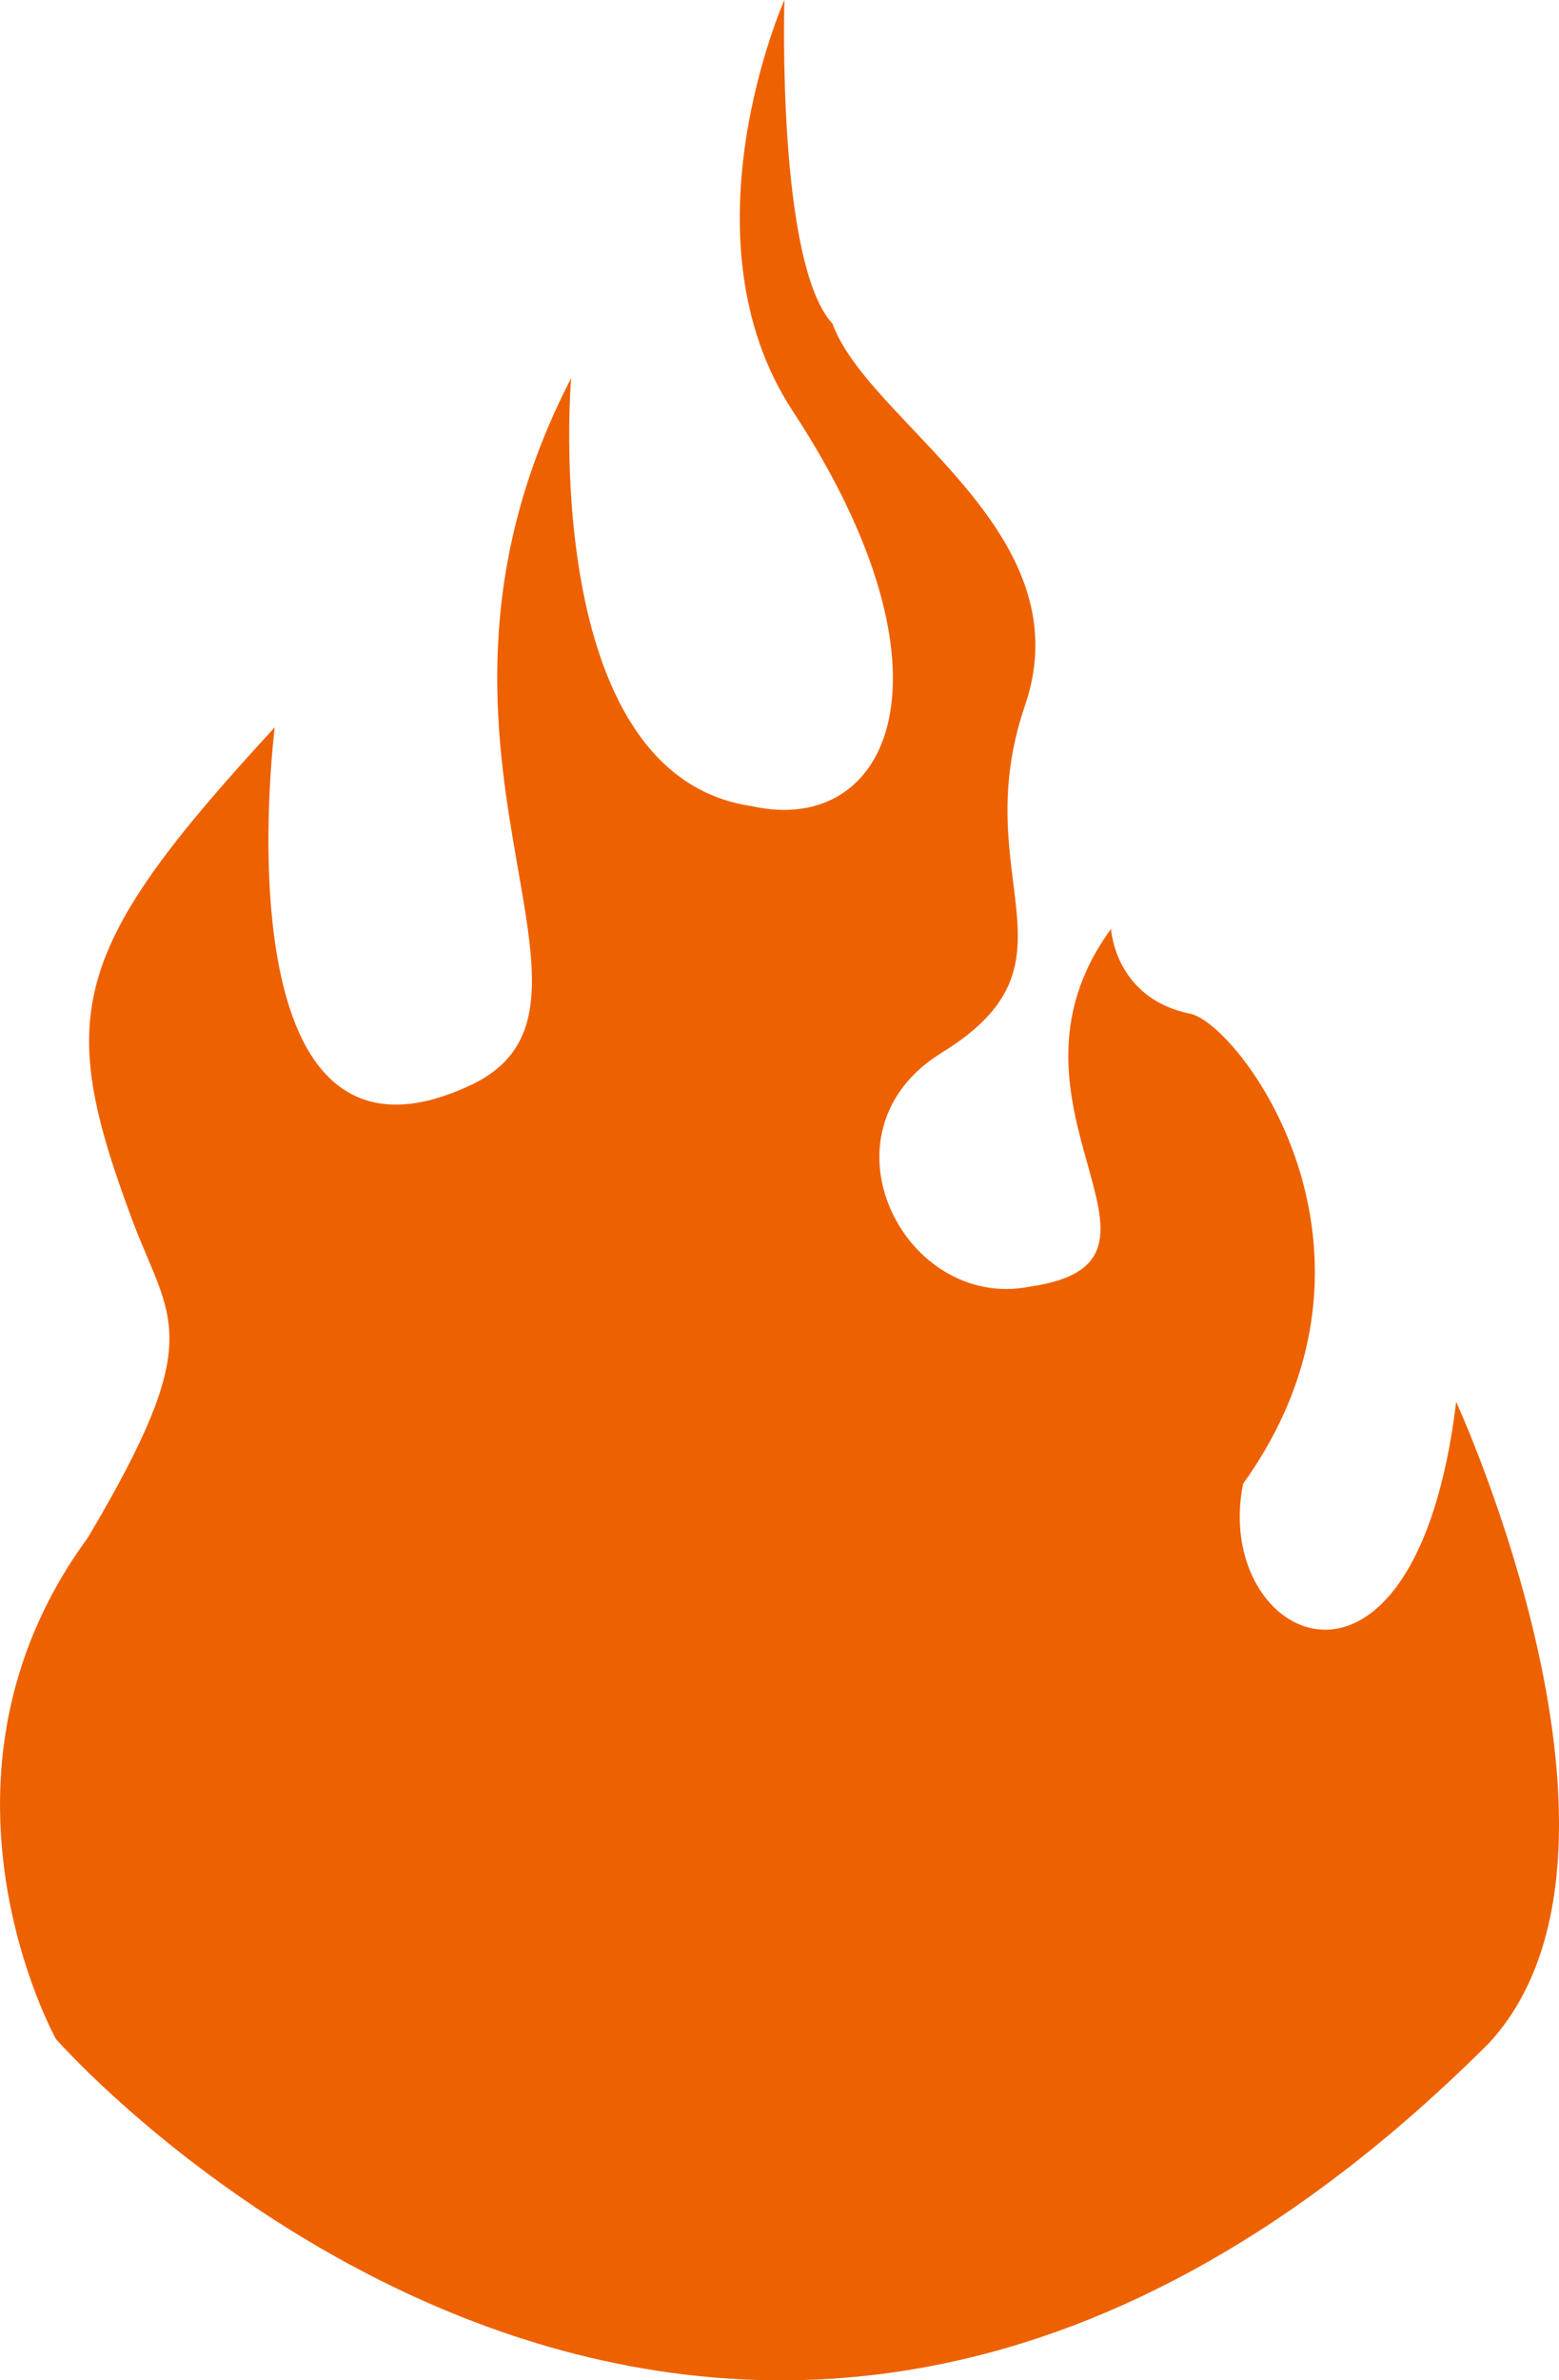 <svg version="1.1" id="图层_1" x="0px" y="0px" width="124.322px" height="189.74px" viewBox="0 0 124.322 189.74" enable-background="new 0 0 124.322 189.74" xml:space="preserve" xmlns="http://www.w3.org/2000/svg" xmlns:xlink="http://www.w3.org/1999/xlink" xmlns:xml="http://www.w3.org/XML/1998/namespace">
  <path fill="#EE6100" d="M21.91,57.978c0,0-4.861,38.09,15.595,28.536c13.701-6.398-7.259-26.716,8.039-56.371
	c0,0-2.688,31.598,14.375,34.112c11.004,2.484,17.133-10.415,3.288-31.505C54.125,18.915,62.551,0,62.551,0
	s-0.62,20.966,3.833,25.798c2.878,7.936,20.117,16.524,15.357,30.426c-4.759,13.901,5.136,20.444-6.625,27.677
	c-10.325,6.348-2.97,20.67,7.027,18.656c13.997-2.021-3.897-14.366,6.458-28.511c0,0,0.278,5.5,6.257,6.751
	c3.824,0.656,17.689,18.762,4.271,37.477c-2.53,12.574,13.689,20.609,16.994-6.522c0,0,16.578,36.039,2.593,51.133
	c-60.767,60.63-114.256-0.35-114.256-0.35s-11.546-20.757,2.522-39.928c9.656-16.232,6.578-17.245,3.513-25.495
	C4.443,80.836,5.498,75.771,21.91,57.978z" class="color c1"/>
</svg>